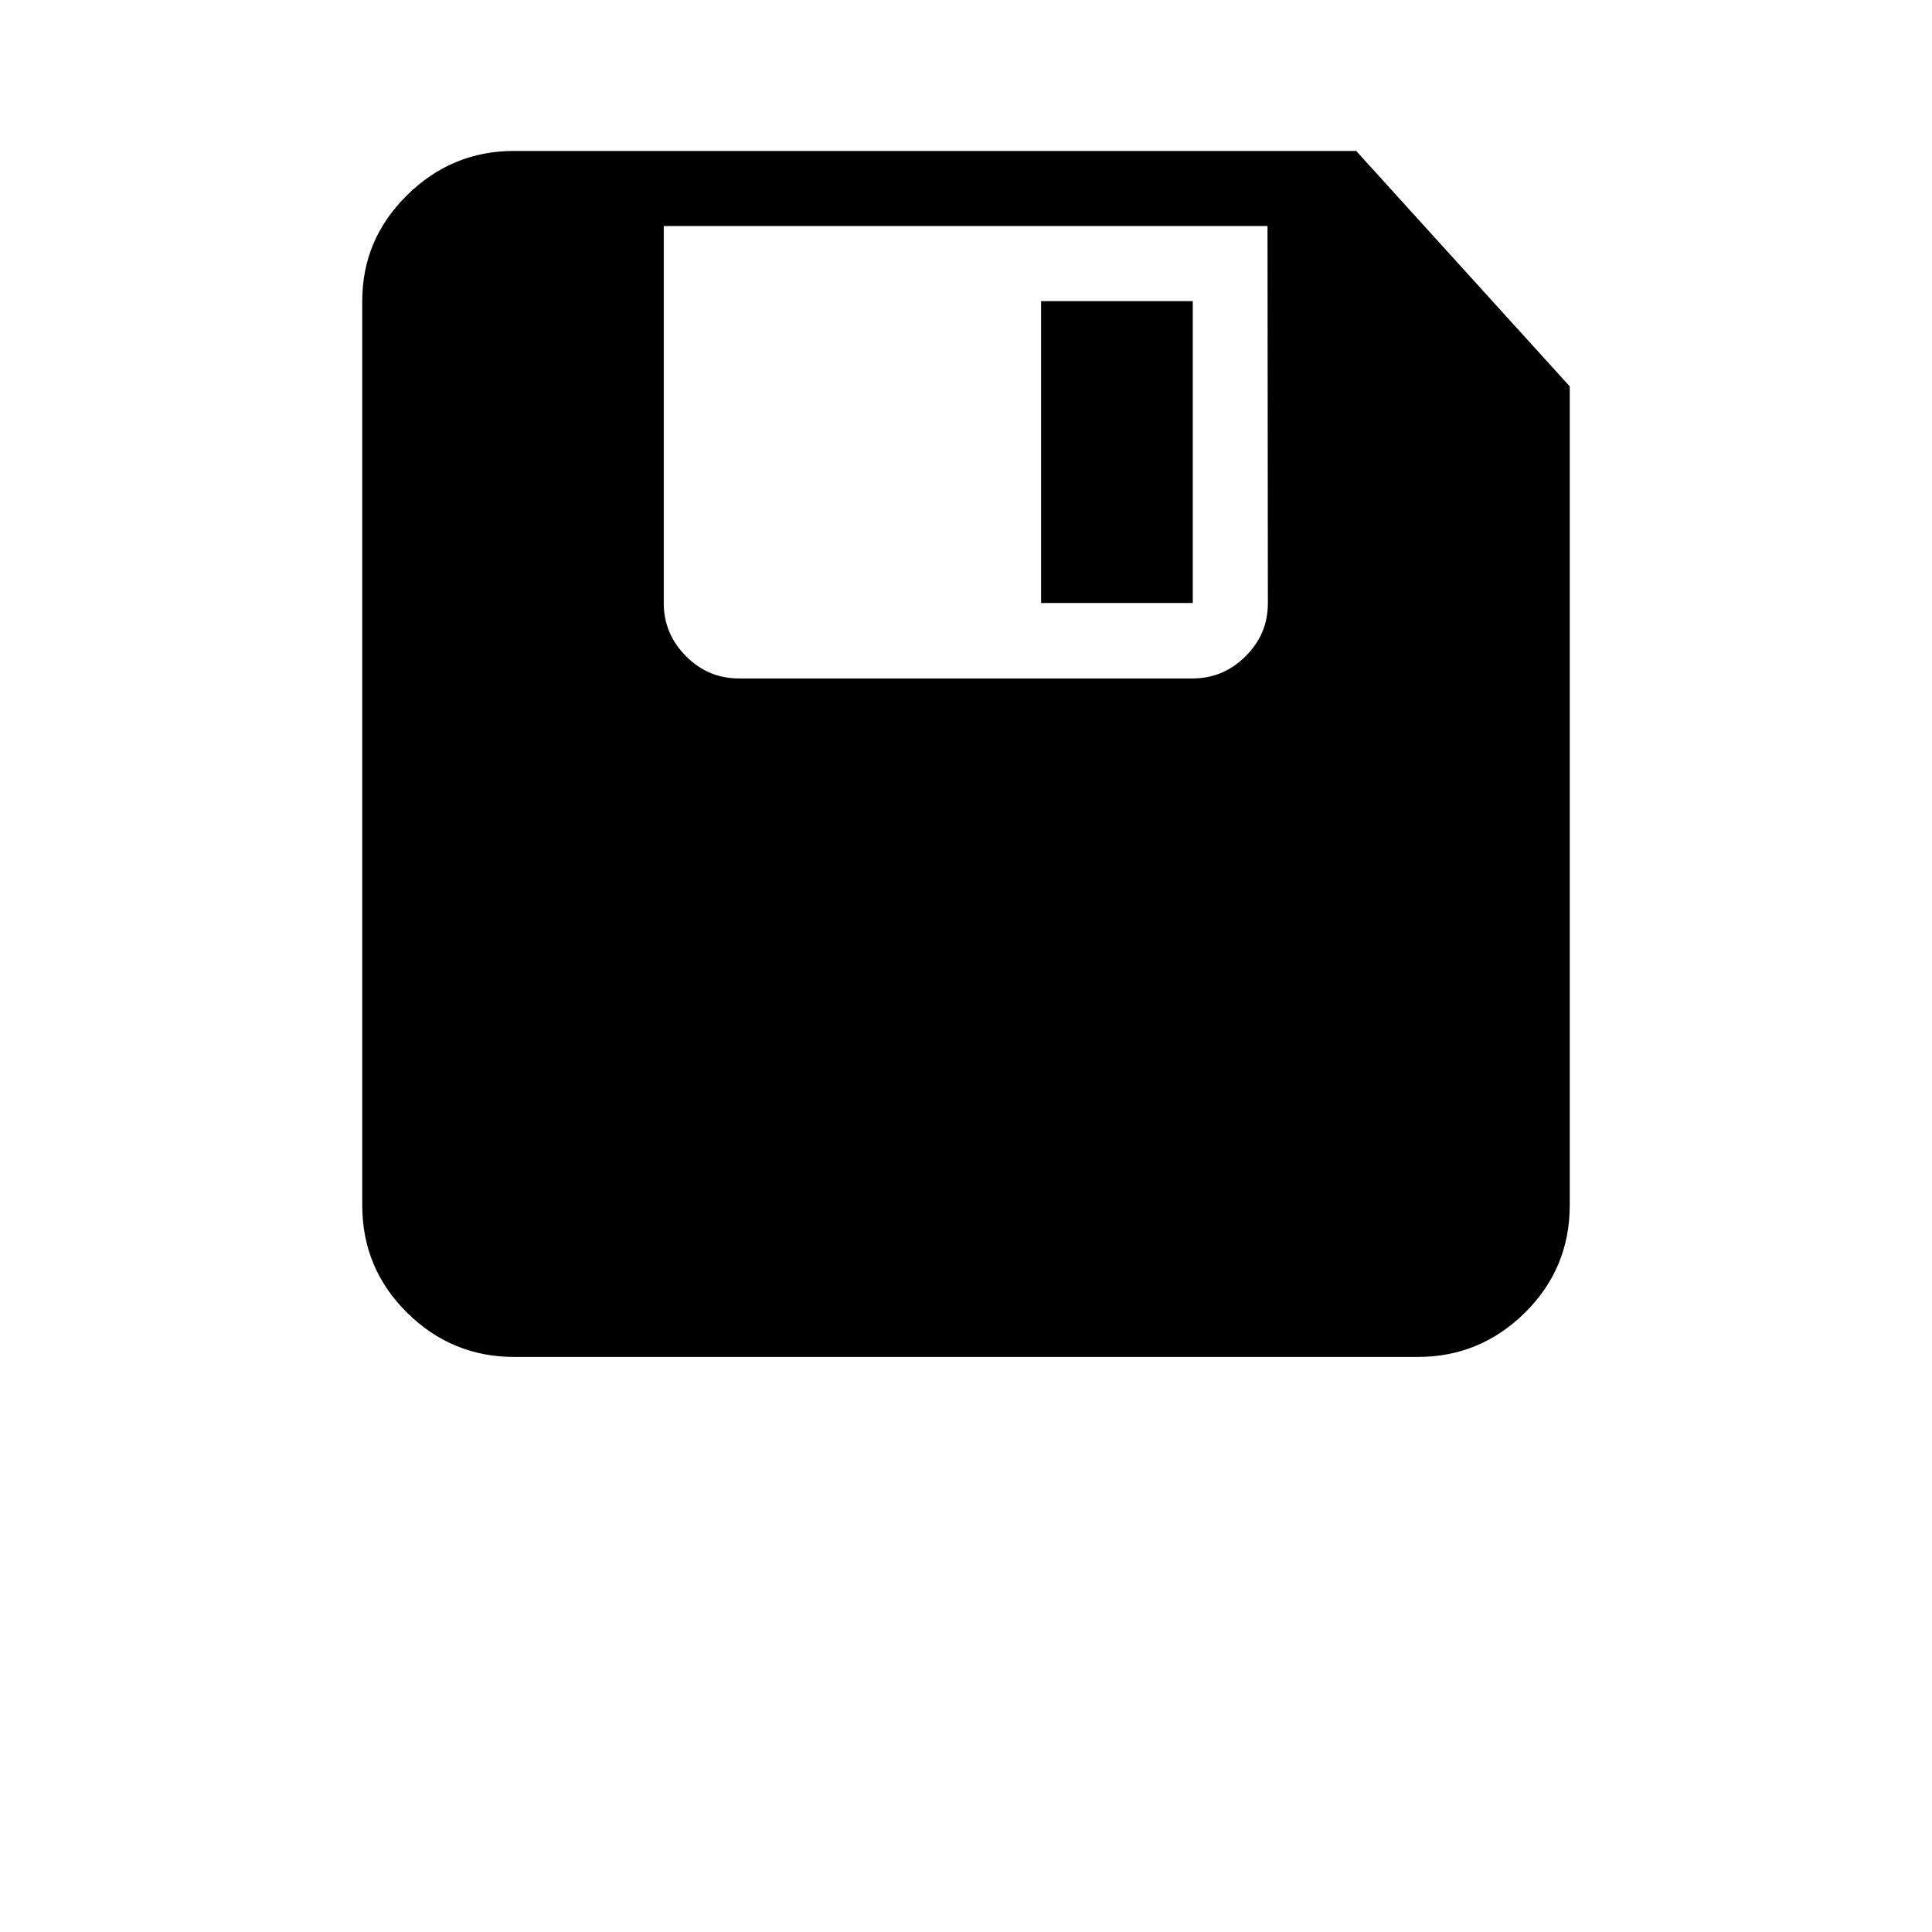 <svg xmlns="http://www.w3.org/2000/svg" width="512" height="512" viewBox="0 0 512 512">
    <path d="M316.1 79.8h-40.2v80h40.2v-80zm19.9 80c0 5.5-1.9 10.1-5.9 14.1-3.9 3.9-8.6 5.9-14.1 5.9H195.9c-5.5 0-10.1-1.9-14.1-5.9-3.9-3.9-5.9-8.6-5.9-14.1V59.9h160l.1 99.9zM359.4 40H136.2c-10.9 0-20.4 3.9-28.3 11.7-8 7.9-11.9 17.2-11.9 28.1v239.6c0 11.2 4 20.7 11.9 28.5 7.9 7.8 17.4 11.7 28.3 11.7h239.6c10.9 0 20.4-3.9 28.3-11.7 7.9-7.8 11.9-17.3 11.9-28.5v-217L359.4 40z"/>
</svg>
